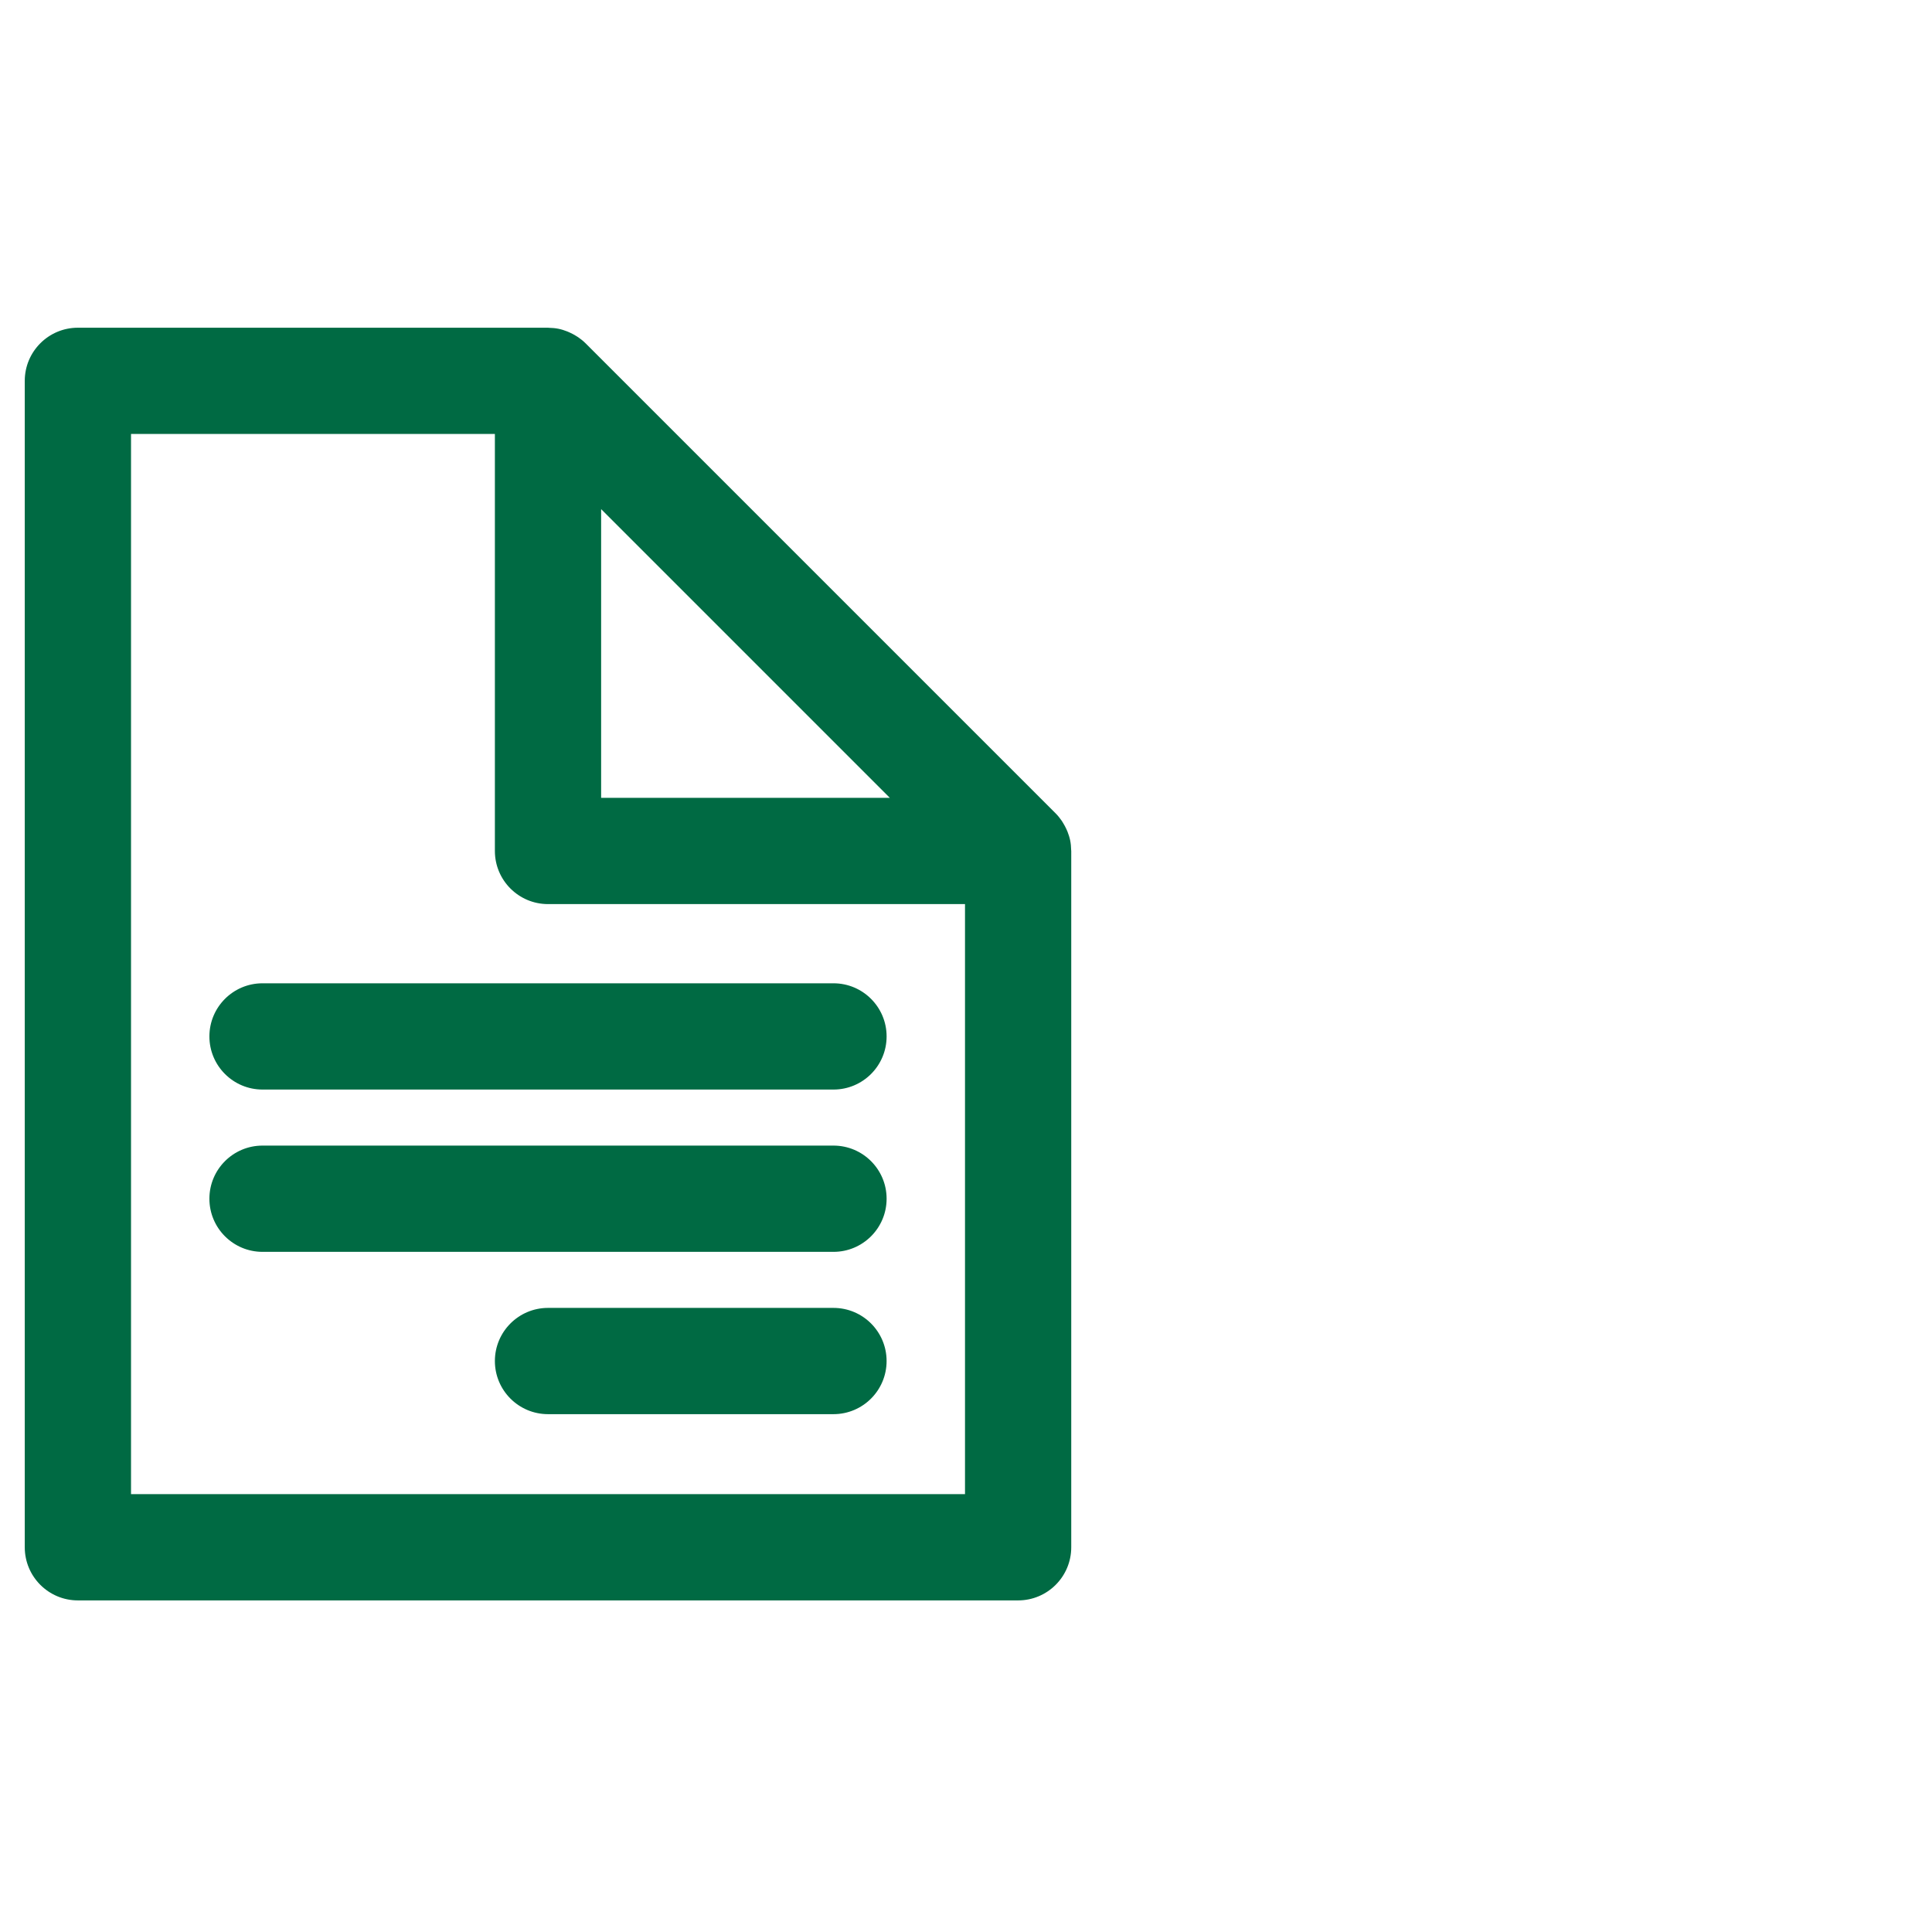 <?xml version="1.0" encoding="utf-8"?>
<!-- Generator: Adobe Illustrator 15.1.0, SVG Export Plug-In . SVG Version: 6.00 Build 0)  -->
<!DOCTYPE svg PUBLIC "-//W3C//DTD SVG 1.1//EN" "http://www.w3.org/Graphics/SVG/1.1/DTD/svg11.dtd">
<svg version="1.1" id="Layer_1" xmlns="http://www.w3.org/2000/svg" xmlns:xlink="http://www.w3.org/1999/xlink" x="0px" y="0px"
	 width="1000px" height="1000px" viewBox="0 0 1000 1000" enable-background="new 0 0 1000 1000" xml:space="preserve">
<path display="none" fill="#006A43" d="M987.175,590.5c0-40.316-26.508-74.525-62.991-86.2v-9.6c0-15.184-12.316-27.5-27.5-27.5
	H708.917l-78.75-161.9c-4.608-9.466-14.209-15.466-24.733-15.466h-69.367l-11.916-74.142c-2.142-13.333-13.65-23.133-27.15-23.133
	h-63.375c-13.5,0-25.008,9.8-27.15,23.125l-11.933,74.15h-62.959c-10.524,0-20.125,6.008-24.733,15.466l-78.766,161.9H40.317
	c-15.184,0-27.5,12.316-27.5,27.5v198.95c0,15.183,12.316,27.5,27.5,27.5h94.691c12.342,49.483,57.042,86.291,110.275,86.291
	c53.25,0,97.95-36.816,110.292-86.291h225.85c12.342,49.483,57.042,86.291,110.275,86.291c53.25,0,97.95-36.816,110.292-86.291
	h94.683c15.184,0,27.5-12.317,27.5-27.5v-16.967C960.675,665.017,987.175,630.809,987.175,590.5z M647.75,467.2H492.8V344.833
	h95.425L647.75,467.2z M457.05,247.55h16.517l6.792,42.284H450.25L457.05,247.55z M348.792,344.833h89.017v122.375H289.25
	L348.792,344.833z M245.292,752.45c-32.417,0-58.783-26.375-58.783-58.8c0-32.417,26.367-58.784,58.783-58.784
	c32.425,0,58.8,26.367,58.8,58.784C304.092,726.075,277.717,752.45,245.292,752.45z M245.292,579.875
	c-53.242,0-97.933,36.809-110.275,86.283h-67.2V522.2h177.475h192.517v143.95h-82.226
	C343.233,616.684,298.542,579.875,245.292,579.875z M691.708,752.45c-32.416,0-58.783-26.375-58.783-58.8
	c0-32.417,26.367-58.784,58.783-58.784c32.425,0,58.8,26.367,58.8,58.784C750.508,726.075,724.134,752.45,691.708,752.45z
	 M869.191,666.15h-67.184c-12.35-49.476-57.05-86.284-110.291-86.284c-53.242,0-97.934,36.809-110.275,86.284H492.8V522.2h198.908
	h177.483V666.15L869.191,666.15z M924.191,612.667v-44.334c4.926,6.092,7.992,13.733,7.992,22.167
	C932.184,598.925,929.117,606.566,924.191,612.667z"/>
<path display="none" fill="#006A43" d="M866.334,256.158c0-0.233-0.084-0.458-0.084-0.691c-0.049-1.692-0.258-3.35-0.6-5.008
	c-0.084-0.333-0.084-0.692-0.176-1.017c-0.49-1.933-1.207-3.808-2.1-5.6c-0.232-0.475-0.559-0.892-0.824-1.367
	c-0.742-1.275-1.559-2.508-2.5-3.667c-0.434-0.525-0.908-1.017-1.385-1.525c-0.932-0.975-1.924-1.883-3.016-2.725
	c-0.35-0.267-0.617-0.625-0.975-0.875c-0.275-0.184-0.584-0.284-0.867-0.467c-0.375-0.242-0.676-0.542-1.059-0.775
	c-0.842-0.5-1.725-0.8-2.6-1.2c-0.609-0.275-1.191-0.6-1.816-0.833c-3.893-1.45-7.941-1.958-11.918-1.608
	c-0.5,0.05-0.975,0.175-1.465,0.233c-1.535,0.217-3.025,0.542-4.492,1.017c-0.293,0.092-0.592,0.1-0.875,0.192
	c-40.842,14.558-76.191,21.65-108.043,21.65h-0.016c-39.176,0-67.375-10.592-97.217-21.8c-28.9-10.858-58.791-22.083-96.684-22.083
	c-27.55,0-56.466,6.092-88.067,18.467c-31.592-12.367-60.5-18.467-88.041-18.467c-37.892,0-67.775,11.233-96.684,22.083
	c-29.85,11.217-58.05,21.8-97.242,21.8c-31.833,0-67.183-7.083-108.042-21.65c-8.434-2.992-17.784-1.725-25.083,3.425
	c-7.308,5.159-11.65,13.542-11.65,22.475v484.375c0,14.85,11.775,26.95,26.5,27.483c43.525,14.775,82.292,21.975,118.267,21.975
	h0.025c49.15,0,84.958-13.441,116.542-25.308c26.542-9.959,49.467-18.575,77.367-18.575c21.274,0,44.416,5.125,70.558,15.649
	c0.392,0.325,0.851,0.567,1.259,0.867c0.525,0.392,1.05,0.767,1.6,1.116c0.892,0.559,1.825,1.05,2.768,1.509
	c0.566,0.274,1.133,0.558,1.725,0.8c1.066,0.425,2.184,0.741,3.3,1.025c0.533,0.142,1.05,0.324,1.592,0.433
	c1.691,0.334,3.441,0.525,5.233,0.525c1.791,0,3.541-0.191,5.233-0.525c0.541-0.108,1.058-0.291,1.592-0.433
	c1.125-0.284,2.241-0.601,3.308-1.025c0.584-0.233,1.143-0.517,1.709-0.8c0.949-0.459,1.883-0.942,2.774-1.509
	c0.55-0.35,1.075-0.725,1.601-1.116c0.416-0.3,0.866-0.542,1.258-0.867c26.142-10.524,49.284-15.649,70.567-15.649
	c27.908,0,50.834,8.608,77.367,18.575c31.592,11.857,67.391,25.3,116.549,25.3c35.984,0,74.76-7.191,118.275-21.976
	c0.475-0.017,0.9-0.149,1.367-0.183c1.133-0.101,2.25-0.217,3.342-0.45c0.666-0.15,1.309-0.342,1.949-0.533
	c0.959-0.275,1.9-0.575,2.816-0.959c0.676-0.274,1.309-0.583,1.951-0.916c0.842-0.434,1.65-0.884,2.449-1.409
	c0.6-0.391,1.191-0.791,1.758-1.225c0.76-0.575,1.467-1.2,2.168-1.858c0.508-0.483,1.008-0.95,1.482-1.475
	c0.658-0.717,1.242-1.492,1.826-2.275c0.408-0.55,0.832-1.108,1.199-1.691c0.518-0.816,0.926-1.684,1.35-2.559
	c0.316-0.658,0.658-1.3,0.934-1.983c0.326-0.866,0.559-1.774,0.816-2.684c0.201-0.758,0.459-1.5,0.6-2.274
	c0.018-0.134,0.076-0.25,0.102-0.384c0.115-0.699,0.082-1.383,0.148-2.074c0.076-0.851,0.242-1.667,0.242-2.534V256.158H866.334z
	 M626.025,585.575c-20.074-25.684-41.691-53.242-73.541-78.634c17.824,3.209,34.441,9.392,52.523,16.175
	c31.242,11.733,66.984,25.167,116.477,25.167c25.783,0,55.307-3.65,89.857-13.083v51.883c-30.566,5.658-83.65,9.601-144.15-11.791
	c0,0,61.434,71.541,144.15,85.5v46.291C701.609,682.175,666.309,637.108,626.025,585.575z M67.833,462.95
	c34.55,9.433,64.075,13.083,89.867,13.083c49.483,0,85.233-13.425,116.483-25.167c42.442-15.941,76.742-28.683,137.909-6.675v53.601
	c0,0,0,0.066,0,0.1l0,0c0,0,0,0.05,0,0.066v50.108c-69.342-19.933-113.967-3.325-157.242,12.941
	c-48.433,18.184-94.333,35.409-187.008,6.275V462.95H67.833z M811.334,338.375v44.458c-32.301,24.5-90.951,60.174-164.918,65.841
	c0,0,82.059,22.967,164.918-2.375v31.617c-92.65,29.125-138.576,11.916-186.992-6.275c-31.059-11.667-62.809-23.509-103.85-21.958
	c37.625-27.25,76.275-32.467,118.766-38.017C693.85,404.525,754.008,396.592,811.334,338.375z M721.566,306.9
	c15.293,0,31.15-1.425,47.6-4.05c-43.115,41.95-87.6,47.816-137.041,54.292c-52.051,6.809-109.408,14.383-165.042,65.259V274.85
	c17.125-6.159,32.925-9.817,47.809-11.175v80.142c54.1-33.108,93.982-25.091,146.041-44.167c17.959,4.292,37.801,7.242,60.6,7.242
	h0.033V306.9z M157.608,306.9c49.184,0,84.984-13.45,116.575-25.316c26.533-9.958,49.45-18.567,77.342-18.567
	c18.525,0,38.459,3.883,60.559,11.825v111.617c-69.35-19.925-113.983-3.317-157.242,12.933
	c-48.433,18.192-94.366,35.4-187.008,6.275V293.708C100.05,302.559,129.675,306.9,157.608,306.9z M254.842,713.191
	c-29.851,11.217-58.05,21.8-97.226,21.8c-0.008,0-0.008,0-0.008,0c-27,0-56.517-5.091-89.775-15.517v-94.908
	c34.55,9.434,64.075,13.084,89.867,13.084c49.483,0,85.242-13.426,116.483-25.167c42.434-15.925,76.726-28.675,137.909-6.667v94.334
	c-21.167-6.075-41.184-9.051-60.551-9.051C313.65,691.108,283.75,702.342,254.842,713.191z M579.643,698.158
	c-40.842-47.05-64.75-99.833-64.75-99.833V691.6c-15.401,1.018-31.243,3.809-47.809,8.559V587.267v-0.1v-69.034
	c58.125,27.959,86.25,63.75,115.618,101.317c32.615,41.733,66.057,84.425,136.424,115.458
	c-37.883-0.441-65.566-10.741-94.783-21.708C609.967,707.8,595.35,702.316,579.643,698.158z"/>
<path display="none" fill="#006A43" d="M568.65,143.783H40.317c-15.184,0-27.5,12.317-27.5,27.5v655.434
	c0,15.184,12.316,27.5,27.5,27.5H568.65c15.183,0,27.5-12.316,27.5-27.5V171.283C596.15,156.1,583.833,143.783,568.65,143.783z
	 M541.15,198.783v81.333H390.4c-2.726-37.2-33.792-66.65-71.667-66.65s-68.941,29.45-71.675,66.65h-15.525
	c-2.725-37.2-33.8-66.65-71.683-66.65c-37.884,0-68.942,29.45-71.675,66.65H67.817v-81.333H541.15z M460.191,657.2
	c-2.716-37.2-33.791-66.658-71.675-66.658c-37.883,0-68.934,29.458-71.666,66.658h-85.309c-2.726-37.2-33.792-66.658-71.684-66.658
	c-37.883,0-68.95,29.458-71.675,66.658H67.817V524.967h114.391c2.726,37.2,33.784,66.649,71.667,66.649
	c37.884,0,68.95-29.449,71.675-66.649h53.434c2.717,37.2,33.792,66.649,71.675,66.649c37.884,0,68.95-29.449,71.675-66.649h18.834
	V657.2H460.191L460.191,657.2z M405.467,662.483v44.441c0,9.342-7.601,16.941-16.941,16.941c-9.334,0-16.934-7.6-16.934-16.941
	v-44.441c0-9.342,7.6-16.941,16.934-16.941C397.866,645.542,405.467,653.142,405.467,662.483z M176.809,662.483v44.441
	c0,9.342-7.601,16.941-16.95,16.941c-9.342,0-16.941-7.6-16.941-16.941v-44.441c0-9.342,7.6-16.941,16.941-16.941
	C169.208,645.542,176.809,653.142,176.809,662.483z M236.934,519.684v-44.442c0-9.341,7.6-16.941,16.934-16.941
	c9.341,0,16.941,7.601,16.941,16.941v44.442c0,9.333-7.601,16.933-16.941,16.933C244.533,536.625,236.934,529.025,236.934,519.684z
	 M433.7,519.684v-44.442c0-9.341,7.6-16.941,16.941-16.941s16.941,7.601,16.941,16.941v44.442c0,9.333-7.6,16.933-16.941,16.933
	S433.7,529.025,433.7,519.684z M522.316,469.975c-2.716-37.199-33.791-66.667-71.675-66.667c-37.883,0-68.95,29.467-71.675,66.667
	h-53.434c-2.717-37.199-33.791-66.667-71.675-66.667c-37.883,0-68.941,29.467-71.667,66.667H67.817V335.108h20.367
	c2.716,37.208,33.792,66.667,71.675,66.667c37.9,0,68.967-29.458,71.684-66.667h15.524c2.709,37.208,33.784,66.667,71.675,66.667
	c37.893,0,68.95-29.458,71.667-66.667H541.15v134.866H522.316z M142.917,329.842V285.4c0-9.341,7.6-16.941,16.941-16.941
	c9.35,0,16.95,7.6,16.95,16.941v44.442c0,9.333-7.601,16.933-16.95,16.933C150.517,346.775,142.917,339.175,142.917,329.842z
	 M301.792,329.842V285.4c0-9.341,7.6-16.941,16.941-16.941c9.333,0,16.934,7.6,16.934,16.941v44.442
	c0,9.333-7.601,16.933-16.934,16.933C309.392,346.775,301.792,339.175,301.792,329.842z M67.817,799.217V712.2h20.367
	c2.716,37.208,33.792,66.666,71.675,66.666c37.892,0,68.958-29.458,71.684-66.666h85.316c2.717,37.208,33.783,66.666,71.667,66.666
	c37.883,0,68.95-29.458,71.675-66.666h80.95v87.017H67.817z"/>
<g display="none">
	<path display="inline" fill="#006A43" d="M504.426,532.383c27.841-25.883,45.383-62.708,45.383-103.642V314.508
		c0-78.15-63.566-141.733-141.7-141.733c-78.158,0-141.741,63.583-141.741,141.733v114.233c0,40.934,17.541,77.75,45.392,103.65
		C203.4,571.842,125.8,675.884,125.8,797.717c0,15.184,12.317,27.5,27.5,27.5h170.317c0,0,0.058,0.008,0.092,0.008l0.107-0.008
		h168.575l0.108,0.008l0.092-0.008h170.316c0.067,0,0.125,0,0.167,0c15.191,0,27.509-12.316,27.509-27.5
		c0-1.083-0.067-2.15-0.184-3.208C689.009,674.075,611.842,571.5,504.426,532.383z M395.492,683.142H420.7l32.267,87.075h-89.75
		L395.492,683.142z M423.601,628.142h-31.009l-29.333-53.217c14.491-2.908,29.467-4.475,44.808-4.475
		c15.358,0,30.351,1.566,44.859,4.491L423.601,628.142z M321.367,314.508c0-47.825,38.916-86.733,86.741-86.733
		c47.809,0,86.7,38.909,86.7,86.733v114.233c0,47.809-38.892,86.709-86.7,86.709c-47.825,0-86.741-38.9-86.741-86.709V314.508z
		 M310.233,592.658l35.95,65.225l-41.625,112.325H182.45C191.967,691.741,241.65,625.525,310.233,592.658z M511.625,770.217
		L470,657.892l35.941-65.217c68.592,32.858,118.284,99.092,127.792,177.55H511.625V770.217z"/>
	<path display="inline" fill="#006A43" d="M767.184,239.225l-103.809-8c-0.416-0.034-0.816,0.017-1.217,0.008
		c-0.633-0.025-1.267-0.017-1.908,0.008c-1.074,0.042-2.116,0.15-3.158,0.3c-0.559,0.092-1.125,0.167-1.684,0.284
		c-1.308,0.275-2.583,0.667-3.824,1.133c-0.268,0.108-0.542,0.167-0.817,0.267c-1.583,0.65-3.092,1.45-4.524,2.383
		c-0.176,0.108-0.317,0.25-0.483,0.367c-1.25,0.85-2.417,1.808-3.509,2.858c-0.142,0.142-0.309,0.225-0.449,0.367
		c-0.176,0.175-0.284,0.383-0.459,0.55c-0.875,0.941-1.691,1.934-2.45,3c-0.283,0.408-0.591,0.8-0.858,1.217
		c-0.675,1.075-1.25,2.217-1.783,3.383c-0.175,0.375-0.399,0.733-0.541,1.125l-0.033,0.058l-35.584,90
		c-5.592,14.117,1.334,30.092,15.459,35.675c3.316,1.316,6.741,1.933,10.1,1.933c10.95,0,21.316-6.592,25.575-17.4l18.283-46.242
		c21.066,32.758,32.425,70.883,32.425,110.775c0,54.857-21.358,106.433-60.142,145.225c-10.741,10.733-10.741,28.15,0,38.883
		c5.375,5.375,12.4,8.059,19.441,8.059c7.042,0,14.075-2.684,19.442-8.059c49.166-49.166,76.25-114.55,76.25-184.107
		c0-47.367-12.592-92.775-36.125-132.467l42.125,3.25c15.107,1.284,28.357-10.15,29.533-25.3
		C793.65,253.617,782.325,240.392,767.184,239.225z"/>
	<path display="inline" fill="#006A43" d="M144.117,615.45L144.117,615.45L144.117,615.45h0.017c1.617,0,3.208-0.175,4.767-0.459
		c0.492-0.091,0.958-0.216,1.441-0.333c1.108-0.258,2.184-0.566,3.242-0.958c0.517-0.192,1.042-0.392,1.55-0.608
		c1.183-0.517,2.3-1.117,3.392-1.783c0.292-0.176,0.6-0.317,0.883-0.517c1.358-0.9,2.608-1.959,3.792-3.101
		c0.117-0.116,0.258-0.183,0.375-0.3c0.217-0.217,0.375-0.491,0.583-0.717c0.833-0.883,1.608-1.842,2.325-2.85
		c0.309-0.442,0.625-0.867,0.909-1.325c0.667-1.075,1.25-2.217,1.783-3.383c0.158-0.342,0.35-0.65,0.483-0.992
		c0,0,0.025-0.042,0.033-0.066l35.583-89.992c5.592-14.116-1.333-30.092-15.458-35.675c-14.091-5.616-30.092,1.342-35.675,15.458
		l-18.284,46.233c-21.075-32.758-32.425-70.892-32.425-110.783c0-54.858,21.35-106.425,60.142-145.216
		c10.742-10.733,10.742-28.15,0-38.883c-10.725-10.742-28.158-10.742-38.883,0c-49.175,49.167-76.258,114.55-76.258,184.1
		c0,47.367,12.583,92.783,36.133,132.467l-42.133-3.25c-15.158-1.142-28.358,10.158-29.533,25.3
		c-1.175,15.142,10.158,28.367,25.3,29.533l103.817,8.009C142.725,615.425,143.425,615.45,144.117,615.45z"/>
</g>
<g>
	<path fill="#006A43" d="M554.426,439.934c-0.033-1.634-0.166-3.267-0.492-4.858v-0.017c-0.316-1.567-0.816-3.101-1.4-4.601
		c-0.174-0.441-0.365-0.858-0.559-1.274c-0.5-1.092-1.057-2.15-1.699-3.184c-0.242-0.4-0.482-0.809-0.75-1.2
		c-0.926-1.325-1.934-2.608-3.107-3.783L303.083,177.684c-1.175-1.175-2.449-2.184-3.783-3.108c-0.392-0.267-0.8-0.509-1.208-0.759
		c-1.025-0.633-2.075-1.2-3.167-1.683c-0.434-0.192-0.858-0.4-1.291-0.567c-1.483-0.583-3-1.075-4.559-1.392
		c0,0-0.033-0.008-0.05-0.008c-1.592-0.325-3.226-0.458-4.858-0.492c-0.176,0-0.351-0.05-0.525-0.05H40.317
		c-15.183,0-27.5,12.316-27.5,27.5v603.741c0,15.184,12.317,27.5,27.5,27.5h486.658c15.184,0,27.5-12.316,27.5-27.5V440.467
		C554.475,440.283,554.426,440.116,554.426,439.934z M460.583,412.967H311.142v-149.45L460.583,412.967z M67.817,773.375v-548.75
		h188.334v215.833c0,15.184,12.316,27.5,27.5,27.5h215.833v305.408H67.817V773.375z"/>
	<path fill="#006A43" d="M431.401,508.95H135.884c-15.184,0-27.5,12.316-27.5,27.5s12.316,27.5,27.5,27.5h295.524
		c15.184,0,27.5-12.316,27.5-27.5S446.592,508.95,431.401,508.95z"/>
	<path fill="#006A43" d="M431.401,592.958H135.884c-15.184,0-27.5,12.317-27.5,27.5c0,15.184,12.316,27.5,27.5,27.5h295.524
		c15.184,0,27.5-12.316,27.5-27.5C458.909,605.275,446.592,592.958,431.401,592.958z"/>
	<path fill="#006A43" d="M431.401,676.967h-147.75c-15.184,0-27.5,12.316-27.5,27.5s12.316,27.5,27.5,27.5h147.75
		c15.183,0,27.5-12.316,27.5-27.5S446.592,676.967,431.401,676.967z"/>
</g>
<path display="none" fill="#006A43" d="M844.855,552.642c0.125-0.399,0.25-0.8,0.366-1.208c0.392-1.476,0.708-2.95,0.85-4.45
	c0.009-0.075,0-0.158,0.009-0.225c0.125-1.442,0.1-2.884-0.017-4.325c-0.033-0.476-0.092-0.925-0.158-1.392
	c-0.158-1.217-0.4-2.408-0.733-3.601c-0.084-0.324-0.15-0.675-0.25-1.008c-0.408-1.275-0.892-2.55-1.517-3.775
	c-0.092-0.191-0.226-0.358-0.325-0.55c-0.066-0.125-0.1-0.259-0.158-0.384L706.363,282.441c-2.809-5.741-7.533-10.2-13.333-12.675
	c-0.184-0.075-0.375-0.15-0.567-0.217c-1.55-0.625-3.158-1.091-4.833-1.408c-0.642-0.133-1.283-0.275-1.95-0.35
	c-0.699-0.091-1.399-0.117-2.108-0.142c-0.375-0.017-0.741-0.083-1.116-0.083c-0.759,0-1.509,0.091-2.259,0.15
	c-0.291,0.033-0.583-0.017-0.883,0.025c-29.767,3.675-51.267-0.85-76.158-6.117c-26.325-5.55-56.15-11.858-96.233-6.892
	c-8.409,1.042-16.451,2.983-24.109,5.441c0.683-5.741,1.149-11.542,1.149-17.441c0-38.184-14.558-73.65-39.949-97.309
	c-10.209-9.525-26.059-9.525-36.259,0c-25.392,23.659-39.958,59.125-39.958,97.309c0,11.758,1.533,23.191,4.184,34.175
	c-11.976-1.825-24.775-2.417-37.859-0.792c-40.033,4.958-67.433,18.333-91.6,30.133c-22.875,11.158-42.633,20.809-72.433,24.483
	c-13.075,1.617-22.684,12.483-23.242,25.217L16.063,594.675c-0.067,0.125-0.083,0.242-0.15,0.367
	c-0.108,0.199-0.241,0.375-0.35,0.574c-0.617,1.233-1.1,2.509-1.508,3.792c-0.1,0.309-0.15,0.617-0.233,0.925
	c-0.342,1.217-0.592,2.45-0.758,3.692c-0.059,0.449-0.108,0.892-0.142,1.333c-0.117,1.483-0.15,2.95-0.025,4.434
	c0.008,0.041,0,0.083,0.008,0.125c0.142,1.517,0.458,3.008,0.85,4.483c0.108,0.399,0.233,0.783,0.358,1.166
	c0.367,1.158,0.817,2.275,1.35,3.375c0.158,0.334,0.292,0.658,0.467,0.976c0.658,1.241,1.383,2.449,2.25,3.591
	c0.091,0.117,0.183,0.217,0.267,0.334c0.066,0.092,0.133,0.175,0.2,0.25c37.925,49.691,95.425,78.191,157.883,78.191
	c62.466,0,119.958-28.5,157.875-78.191c0.058-0.084,0.125-0.167,0.183-0.233c0.092-0.134,0.192-0.226,0.275-0.351
	c0.867-1.133,1.592-2.341,2.25-3.574c0.175-0.334,0.309-0.676,0.475-1.009c0.518-1.083,0.959-2.208,1.334-3.333
	c0.133-0.4,0.258-0.792,0.366-1.209c0.392-1.466,0.708-2.949,0.851-4.458c0.008-0.066,0-0.133,0.008-0.175
	c0.125-1.45,0.092-2.908-0.017-4.351c-0.033-0.475-0.092-0.933-0.158-1.399c-0.158-1.217-0.4-2.408-0.733-3.6
	c-0.092-0.334-0.15-0.676-0.25-1.001c-0.408-1.283-0.9-2.558-1.517-3.783c-0.092-0.191-0.226-0.358-0.333-0.541
	c-0.059-0.134-0.084-0.259-0.158-0.392L216.555,374.825c18.942-5.992,34.725-13.675,49.3-20.784
	c22.416-10.941,43.583-21.275,74.8-25.142c19.217-2.367,38.541,3.083,52.491,8.733c-21.85,54.625-34.191,129.167-34.191,208.792
	c0,73.317,10.458,142.325,29.167,195.458c-77.384,6.358-147.534,32.075-196.4,72.801c-8.6,7.166-11.792,18.958-7.975,29.5
	c3.809,10.524,13.809,17.533,25.008,17.533h434.259c11.199,0,21.199-7.017,25.008-17.533c3.816-10.542,0.617-22.334-7.975-29.492
	c-48.867-40.741-119.017-66.458-196.401-72.809c18.709-53.116,29.158-122.133,29.158-195.458c0-81.2-12.842-157.025-35.483-211.917
	c11.759-9.742,32.5-24.067,56.134-27c31.25-3.858,54.3,0.992,78.708,6.158c13.75,2.909,28.55,5.958,45.15,7.517L521.98,531.733
	c-0.059,0.125-0.092,0.258-0.159,0.383c-0.108,0.192-0.233,0.358-0.333,0.551c-0.608,1.225-1.1,2.5-1.508,3.774
	c-0.109,0.334-0.176,0.684-0.25,1.009c-0.334,1.191-0.575,2.383-0.733,3.592c-0.067,0.475-0.125,0.925-0.167,1.399
	c-0.108,1.441-0.134,2.884-0.017,4.325c0.008,0.075,0,0.158,0.008,0.225c0.15,1.5,0.467,2.976,0.858,4.442
	c0.108,0.416,0.242,0.824,0.375,1.217c0.367,1.125,0.809,2.232,1.325,3.308c0.158,0.351,0.3,0.692,0.483,1.034
	c0.65,1.232,1.392,2.433,2.25,3.574c0.092,0.117,0.184,0.209,0.258,0.325c0.075,0.083,0.15,0.175,0.209,0.259
	c37.925,49.683,95.416,78.175,157.866,78.175s119.95-28.492,157.858-78.175c0.075-0.092,0.15-0.176,0.209-0.259
	c0.083-0.116,0.175-0.208,0.258-0.325c0.867-1.142,1.6-2.333,2.259-3.583c0.175-0.333,0.325-0.675,0.483-1.025
	C844.038,554.883,844.48,553.775,844.855,552.642z M176.538,412.492l92.233,168.375H84.288L176.538,412.492z M176.538,649.1
	c-22.908,0-44.908-5.233-64.65-15.041h129.292C221.438,643.866,199.446,649.1,176.538,649.1z M425.879,412.767
	c8.833,39.733,13.717,85.983,13.717,133.658c0,47.65-4.892,93.9-13.717,133.634c-8.85-39.75-13.733-85.983-13.733-133.634
	C412.146,498.767,417.038,452.508,425.879,412.767z M425.879,213.184c3.175,9.167,4.884,19.225,4.884,29.542
	c0,10.316-1.717,20.375-4.884,29.558c-3.175-9.183-4.883-19.242-4.883-29.558C420.997,232.408,422.712,222.35,425.879,213.184z
	 M318.53,808.525c33.142-9.759,69.8-15.042,107.35-15.042s74.217,5.283,107.359,15.042H318.53z M774.688,517.908H590.213
	l92.233-168.392L774.688,517.908z M682.446,586.142c-22.899,0-44.899-5.233-64.633-15.042H747.08
	C727.347,580.908,705.354,586.142,682.446,586.142z"/>
<path display="none" fill="#006A43" d="M763.267,280.042H506.8c-0.691-57.341-47.491-103.783-104.991-103.783
	c-57.509,0-104.333,46.442-105.024,103.783H40.317c-15.183,0-27.5,12.317-27.5,27.5v409.825c0,15.184,12.317,27.5,27.5,27.5h76.133
	c6.6,43.45,44.092,76.892,89.358,76.892s82.759-33.441,89.358-76.892h222.85c6.601,43.45,44.092,76.892,89.358,76.892
	s82.775-33.441,89.375-76.892h66.534c15.183,0,27.5-12.316,27.5-27.5V307.533C790.767,292.35,778.459,280.042,763.267,280.042z
	 M205.801,766.75c-8.5,0-16.292-2.992-22.409-7.992h44.825C222.092,763.759,214.292,766.75,205.801,766.75z M607.358,766.75
	c-8.5,0-16.291-2.992-22.408-7.992h44.833C623.667,763.759,615.858,766.75,607.358,766.75z M401.809,231.25
	c27.175,0,49.309,21.775,49.991,48.783H351.792C352.483,253.025,374.625,231.25,401.809,231.25z M735.775,689.858H67.809V335.033
	h384.059v184.634c0,12.058-9.809,21.866-21.867,21.866c-12.041,0-21.85-9.809-21.85-21.866V386.4c0-15.183-12.316-27.5-27.5-27.5
	s-27.5,12.317-27.5,27.5v133.267c0,42.383,34.475,76.866,76.85,76.866c42.384,0,76.867-34.483,76.867-76.866V335.033h228.908
	V689.858z"/>
</svg>
